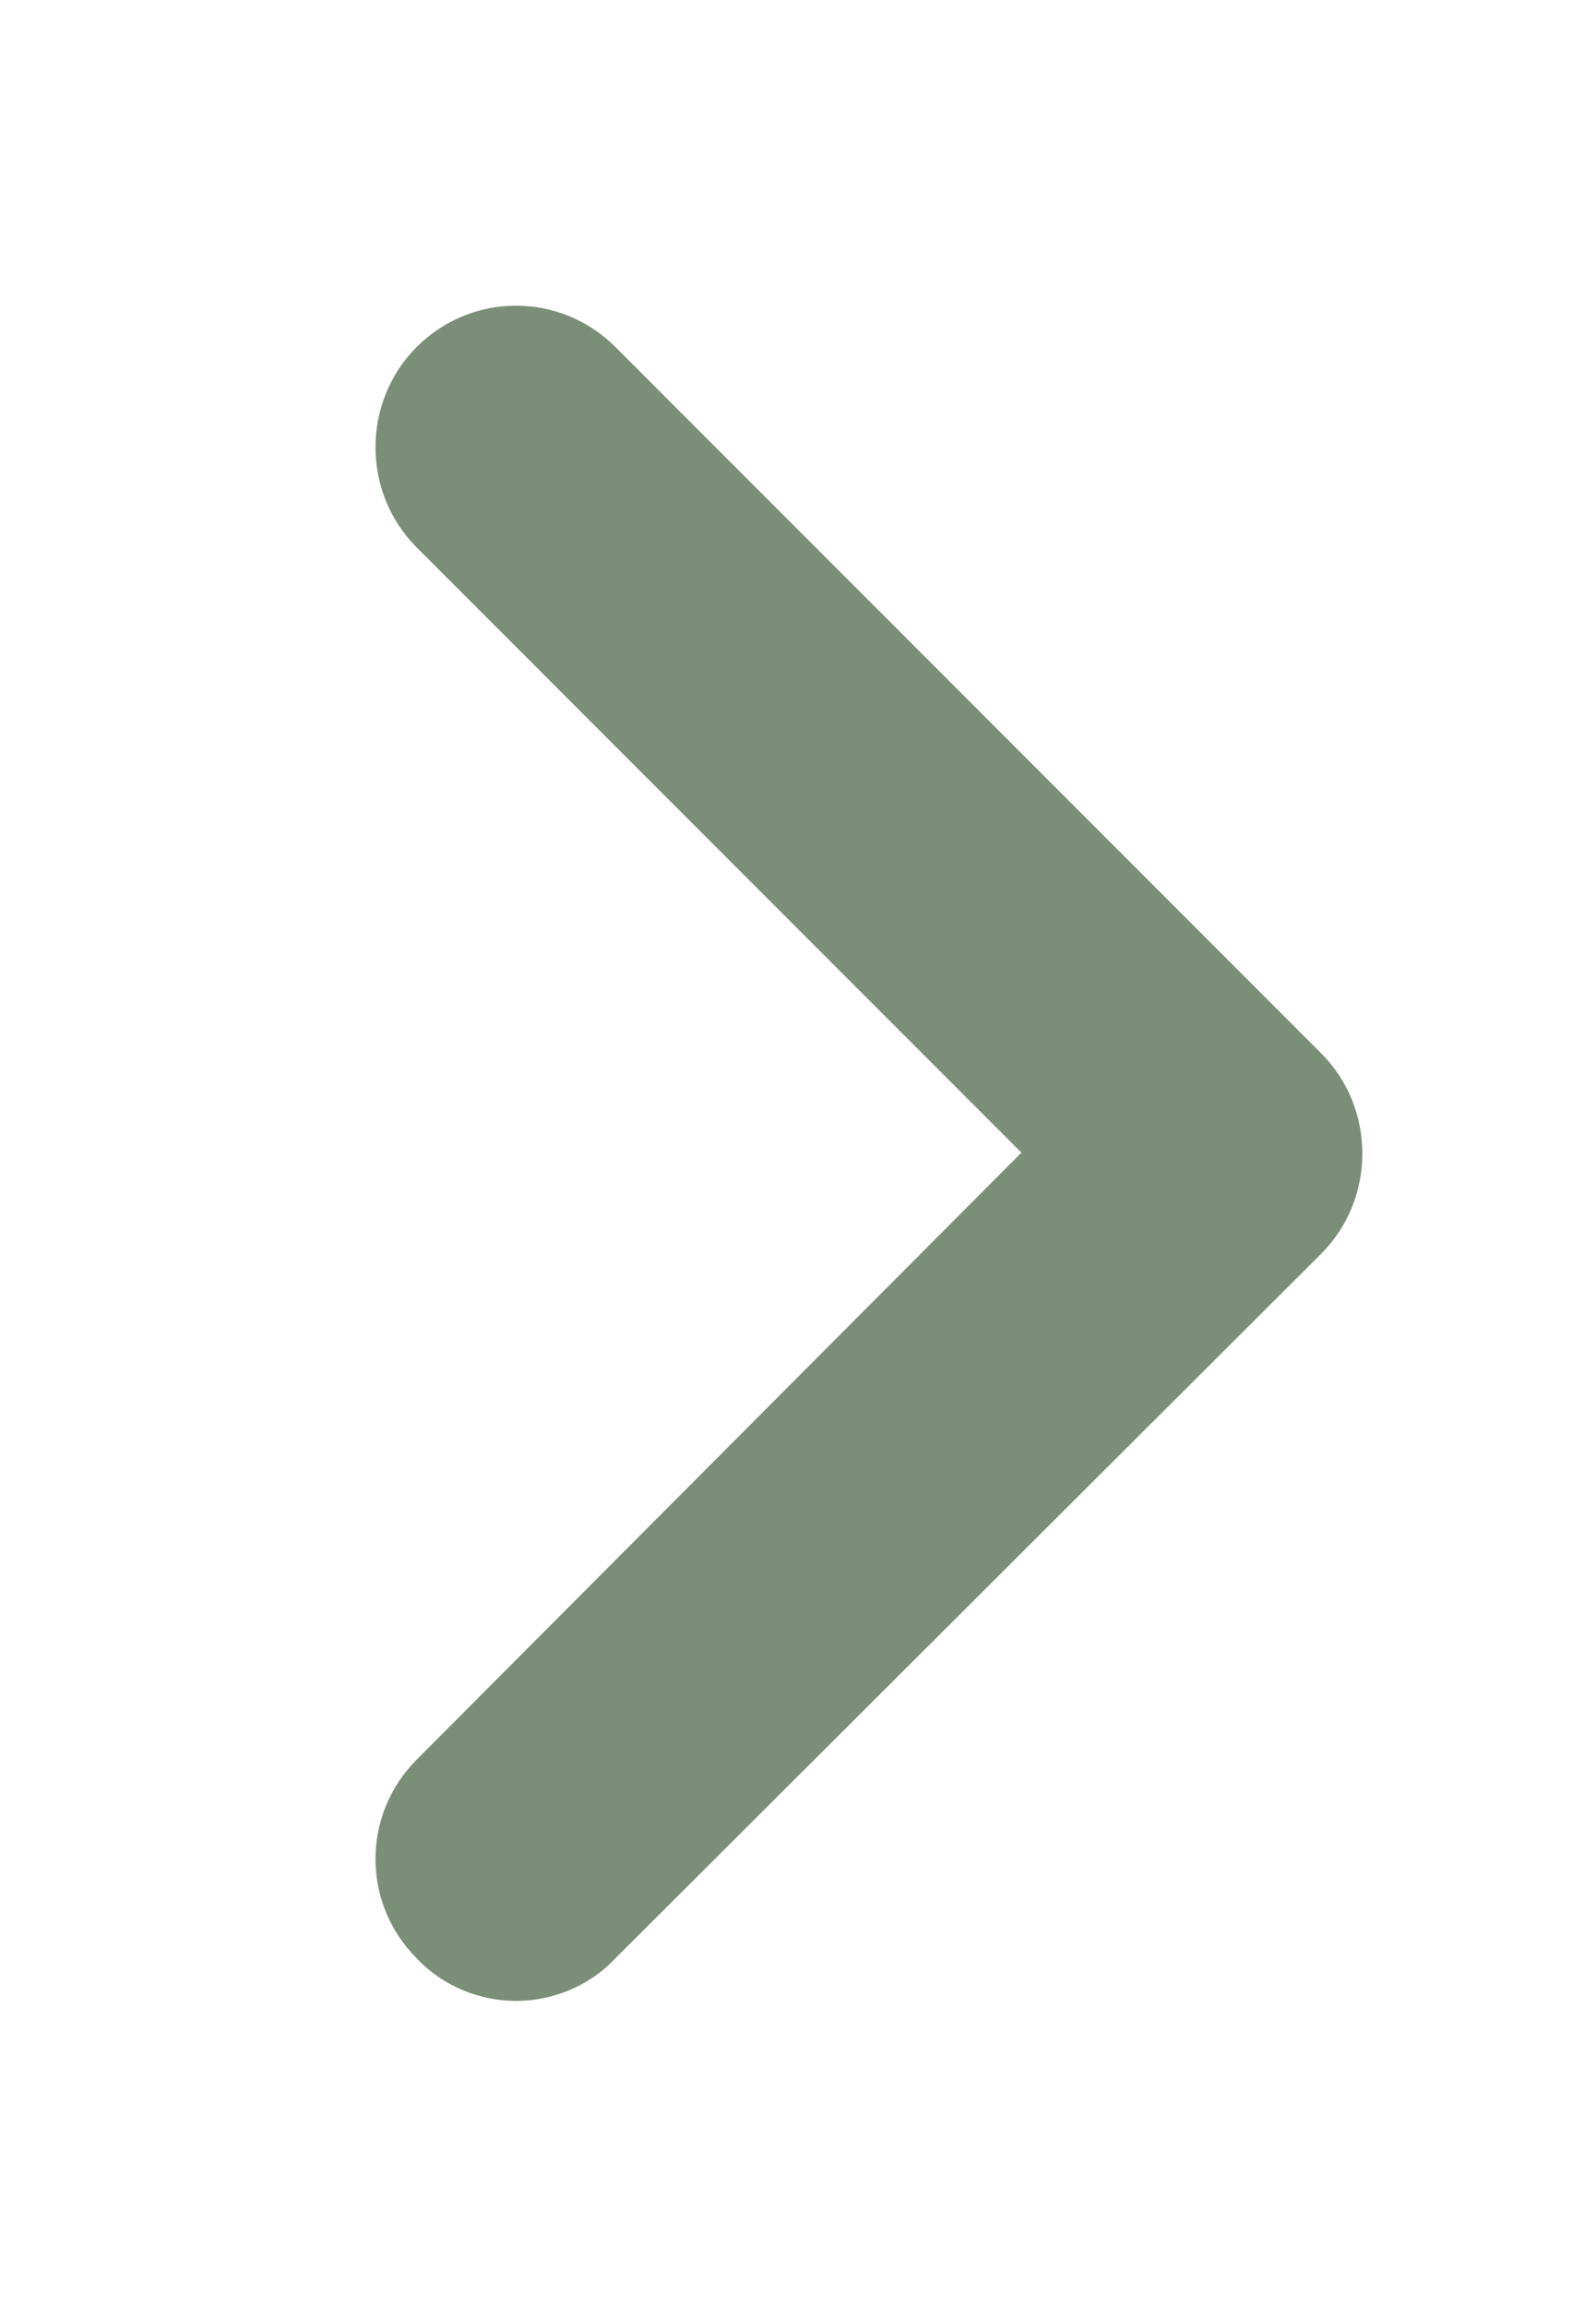 <?xml version="1.0" encoding="UTF-8"?>
<!DOCTYPE svg PUBLIC "-//W3C//DTD SVG 1.1//EN" "http://www.w3.org/Graphics/SVG/1.1/DTD/svg11.dtd">
<!-- Creator: CorelDRAW 2020 (64-Bit) -->
<svg xmlns="http://www.w3.org/2000/svg" xml:space="preserve" width="9px" height="13px" version="1.1" style="shape-rendering:geometricPrecision; text-rendering:geometricPrecision; image-rendering:optimizeQuality; fill-rule:evenodd; clip-rule:evenodd"
viewBox="0 0 9 12.73"
 xmlns:xlink="http://www.w3.org/1999/xlink"
 xmlns:xodm="http://www.corel.com/coreldraw/odm/2003">
 <defs>
  <style type="text/css">
   <![CDATA[
    .fil0 {fill:#7B8F78;fill-rule:nonzero}
   ]]>
  </style>
 </defs>
 <g id="Слой_x0020_1">
  <path class="fil0" d="M2.91 11.14c-0.2,0 -0.41,-0.08 -0.56,-0.24 -0.31,-0.31 -0.31,-0.81 0,-1.12l3.41 -3.42 -3.41 -3.41c-0.31,-0.31 -0.31,-0.82 0,-1.13 0.31,-0.31 0.81,-0.31 1.12,0l3.98 3.98c0.31,0.31 0.31,0.82 0,1.13l-3.98 3.97c-0.15,0.16 -0.36,0.24 -0.56,0.24z"/>
 </g>
</svg>
